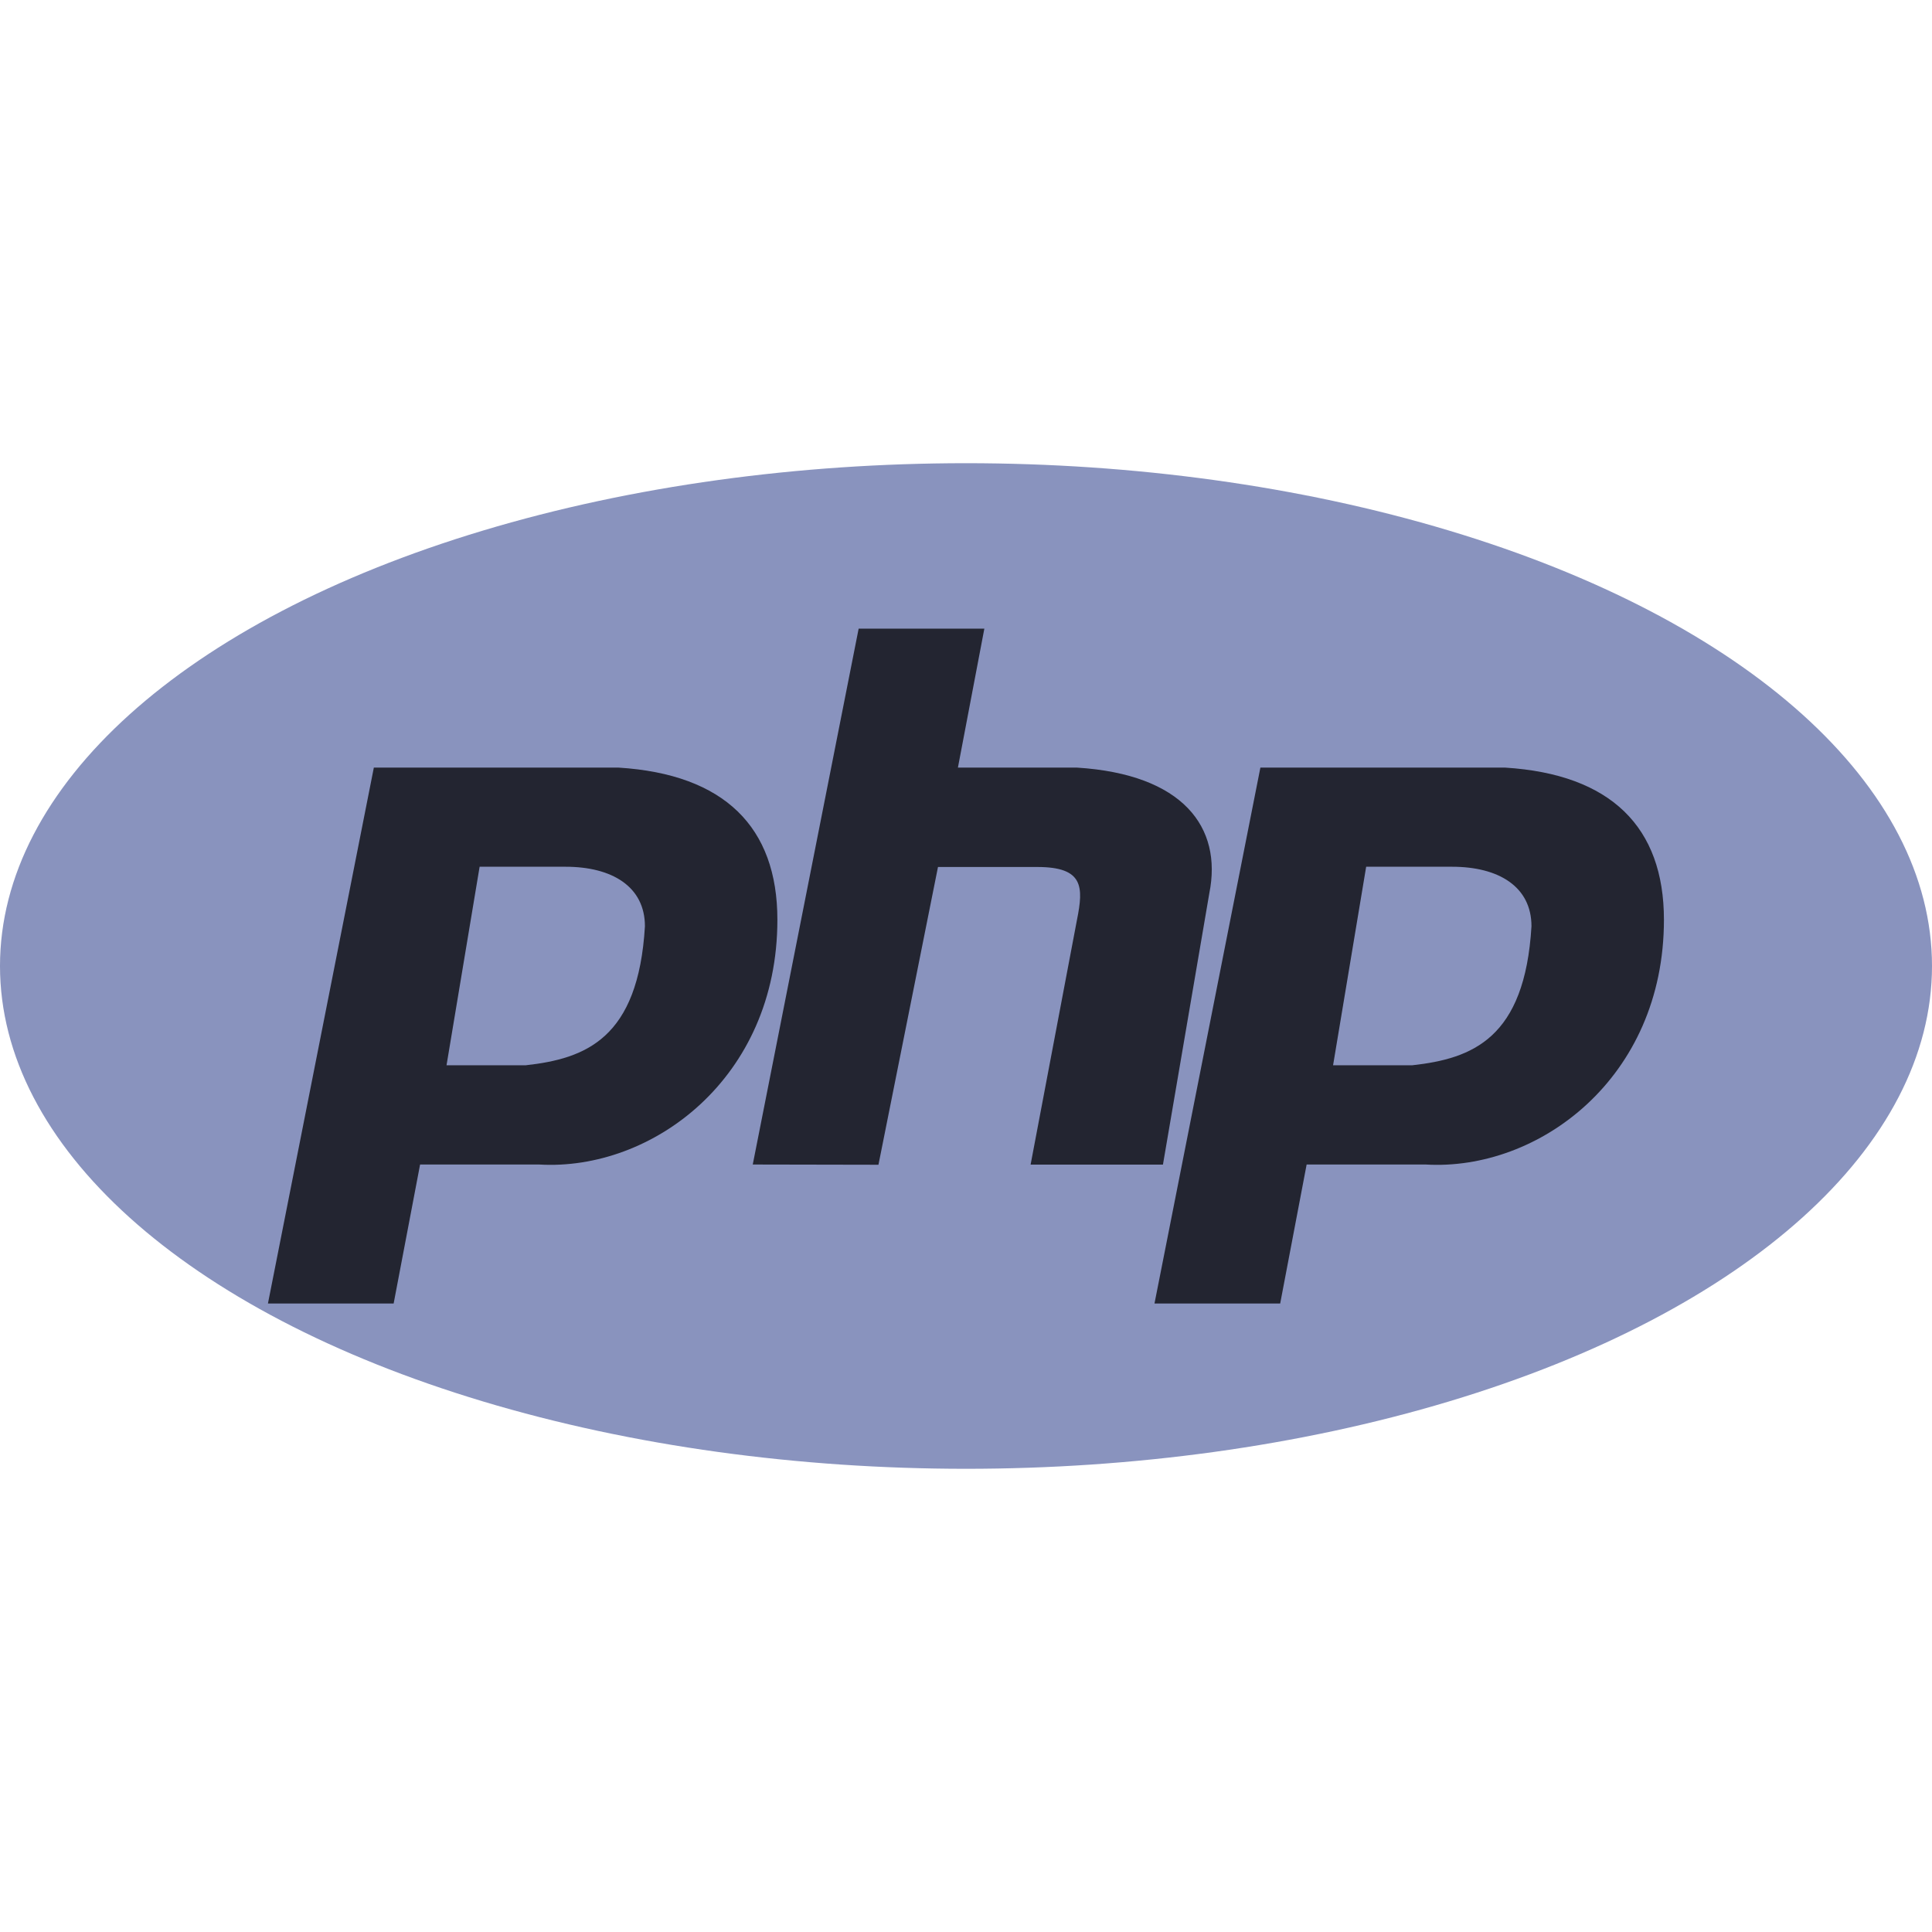 <svg viewBox="0 0 16 16" xmlns="http://www.w3.org/2000/svg">
  <ellipse cx="8" cy="8" rx="8" ry="4.164" fill="#8993be" />
  <path
    d="m2.219 10.795 0.877-4.438h2.027c0.877 0.055 1.315 0.493 1.315 1.26 0 1.315-1.041 2.082-1.973 2.027h-0.986l-0.219 1.151zm1.479-1.973 0.274-1.644h0.712c0.384 0 0.657 0.164 0.657 0.493-0.055 0.932-0.493 1.096-0.986 1.151h-0.657zm2.536 0.822 0.877-4.438h1.041l-0.219 1.151h0.986c0.877 0.055 1.206 0.493 1.096 1.041l-0.384 2.247h-1.096l0.384-2.027c0.055-0.274 0.055-0.438-0.329-0.438h-0.822l-0.493 2.466zm3.327 1.151 0.877-4.438h2.027c0.877 0.055 1.315 0.493 1.315 1.26 0 1.315-1.041 2.082-1.973 2.027h-0.986l-0.219 1.151zm1.479-1.973 0.274-1.644h0.712c0.384 0 0.657 0.164 0.657 0.493-0.055 0.932-0.493 1.096-0.986 1.151h-0.658z"
    fill="#232531"
    fill-rule="evenodd"
  />
</svg>
